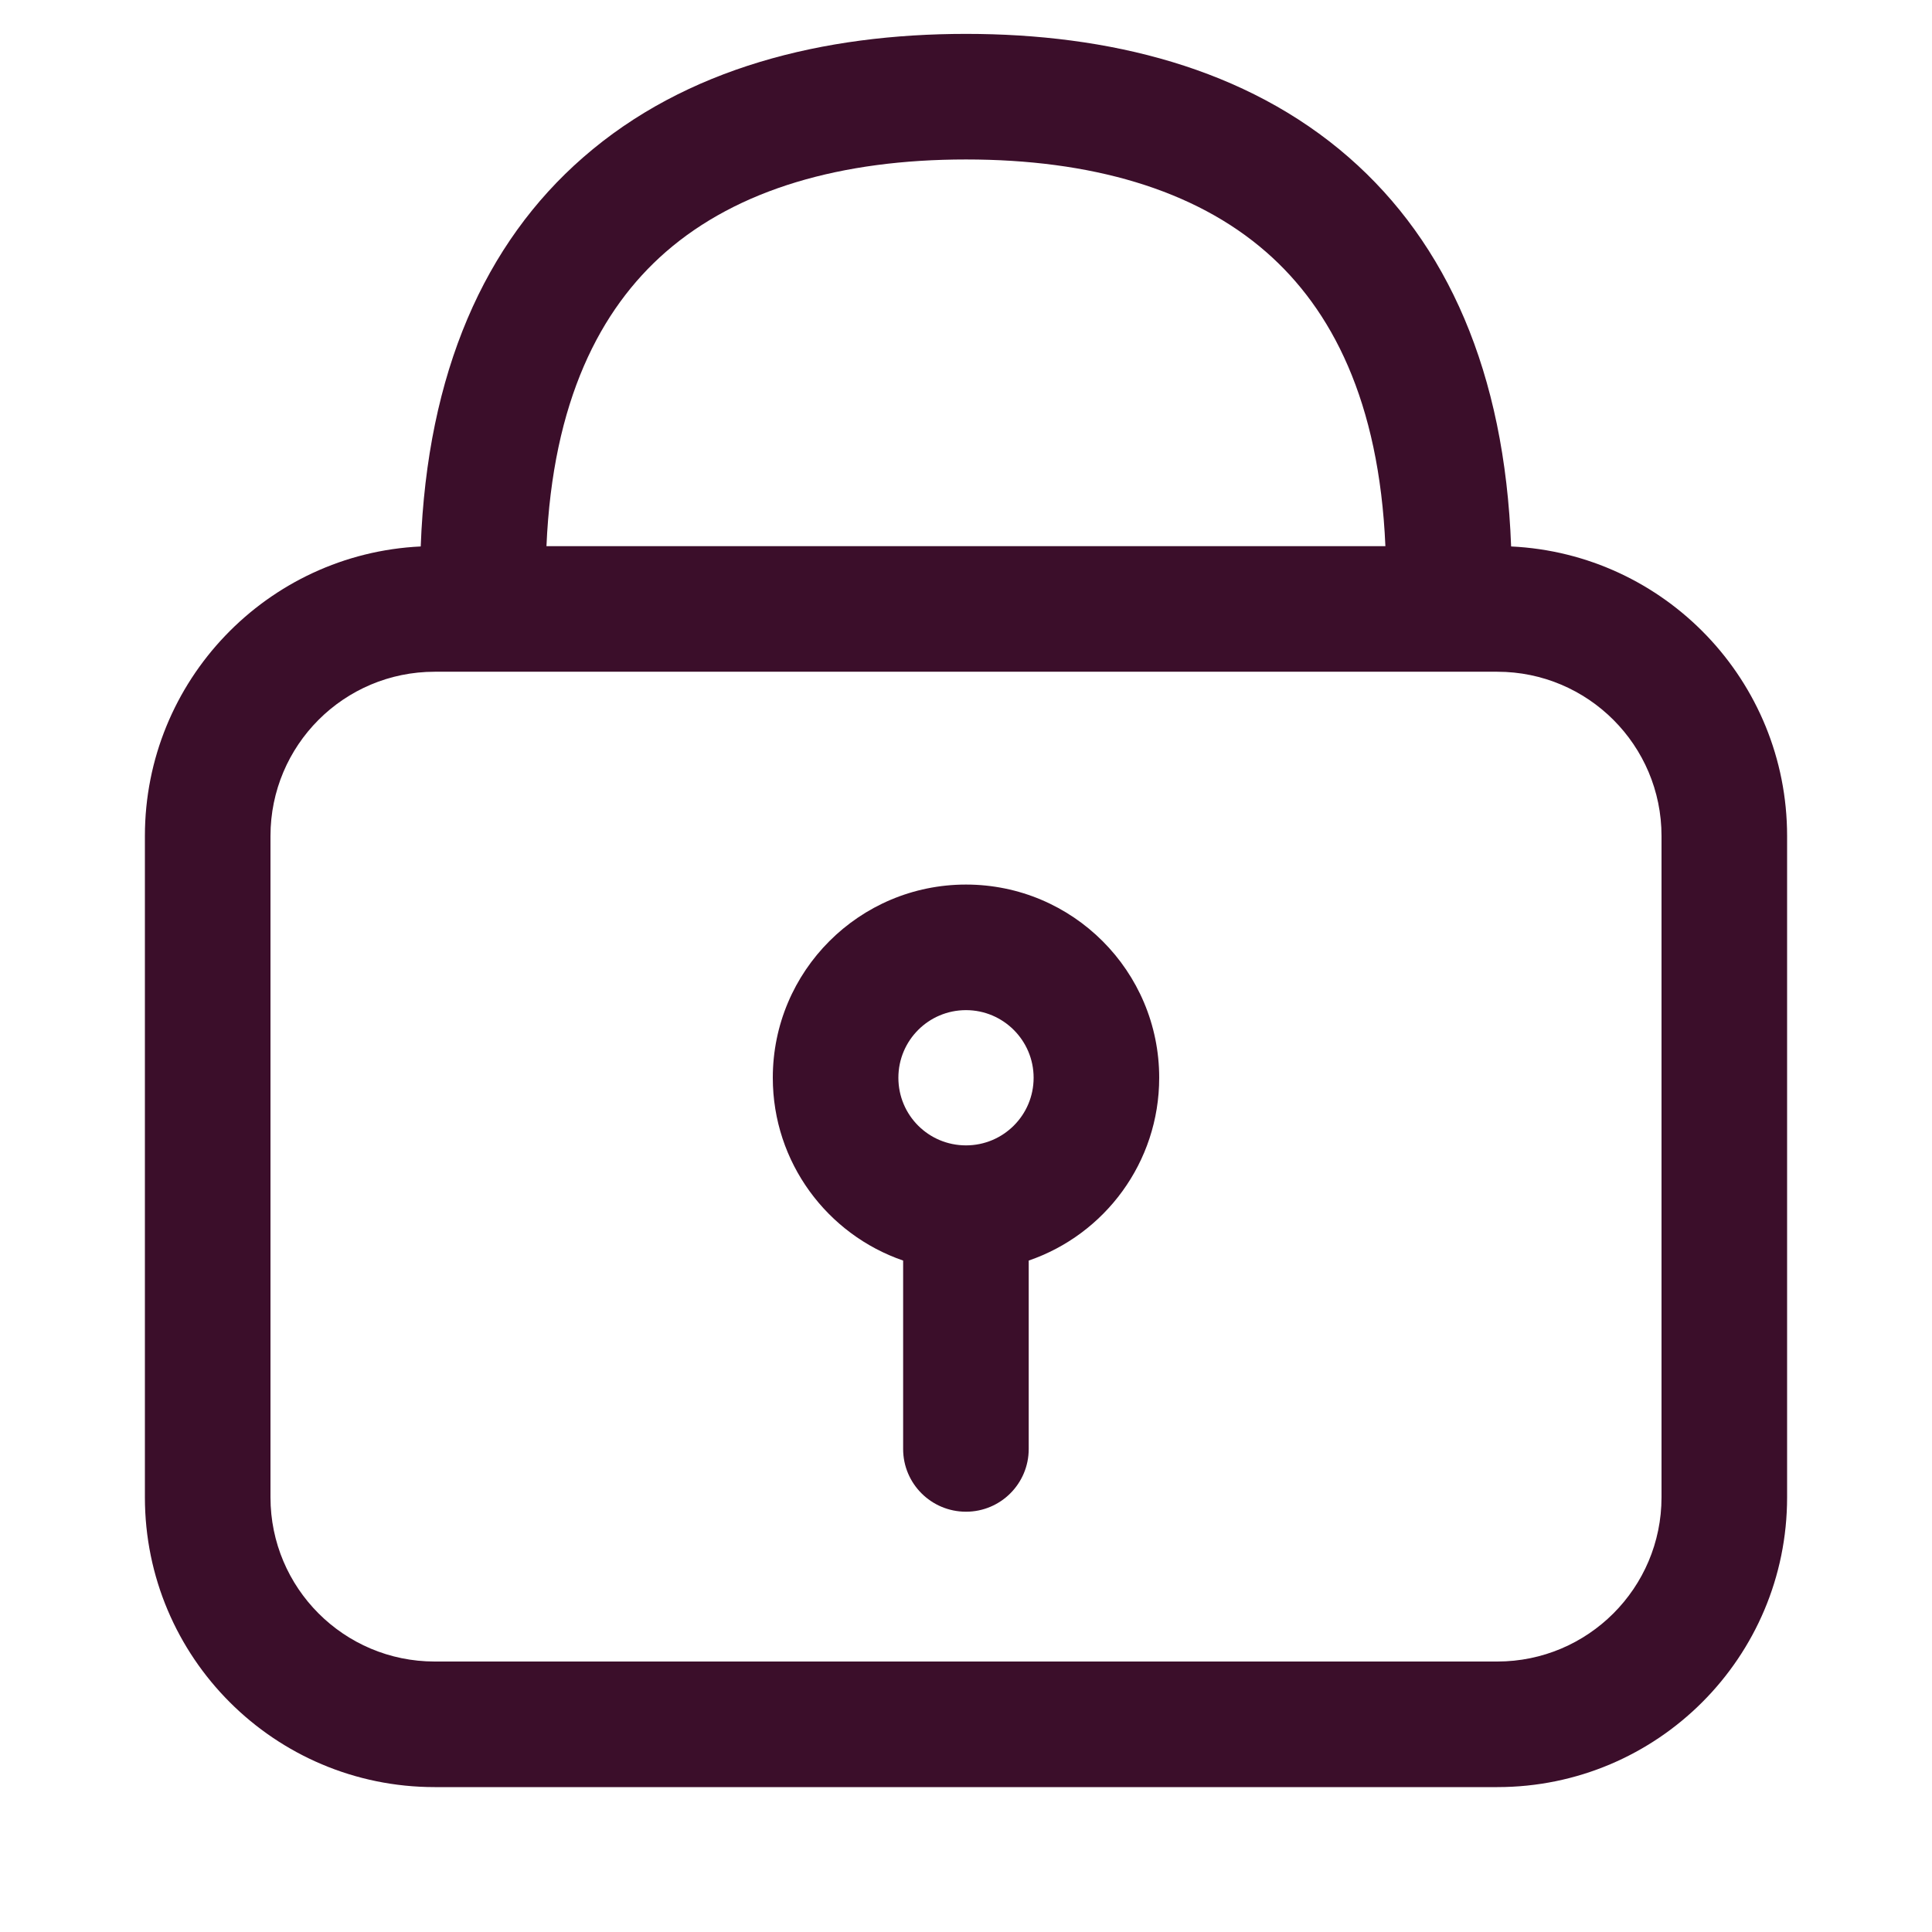 <svg width="13" height="13" viewBox="0 0 13 13" fill="none" xmlns="http://www.w3.org/2000/svg">
<path fill-rule="evenodd" clip-rule="evenodd" d="M6.922 8.482C7.433 8.307 7.8 7.822 7.8 7.252C7.8 6.534 7.218 5.952 6.5 5.952C5.782 5.952 5.2 6.534 5.2 7.252C5.2 7.822 5.567 8.307 6.077 8.482V9.75C6.077 9.983 6.266 10.172 6.5 10.172C6.733 10.172 6.922 9.983 6.922 9.75V8.482ZM6.5 7.707C6.751 7.707 6.955 7.504 6.955 7.252C6.955 7.001 6.751 6.797 6.5 6.797C6.248 6.797 6.045 7.001 6.045 7.252C6.045 7.504 6.248 7.707 6.5 7.707Z" fill="#3B0E2A"/>
<path fill-rule="evenodd" clip-rule="evenodd" d="M2.831 3.677C2.874 2.505 3.262 1.636 3.924 1.059C4.616 0.455 5.542 0.228 6.5 0.228C7.457 0.228 8.384 0.455 9.076 1.059C9.737 1.636 10.125 2.505 10.168 3.677C11.202 3.726 12.025 4.58 12.025 5.625V10.075C12.025 11.152 11.152 12.025 10.075 12.025H2.925C1.848 12.025 0.975 11.152 0.975 10.075V5.625C0.975 4.58 1.798 3.726 2.831 3.677ZM3.677 3.675C3.719 2.699 4.038 2.081 4.479 1.696C4.964 1.273 5.662 1.073 6.5 1.073C7.337 1.073 8.036 1.273 8.52 1.696C8.961 2.081 9.28 2.699 9.322 3.675H3.677ZM1.82 5.625C1.82 5.015 2.314 4.52 2.925 4.52H10.075C10.685 4.52 11.18 5.015 11.18 5.625V10.075C11.18 10.685 10.685 11.18 10.075 11.18H2.925C2.314 11.18 1.82 10.685 1.82 10.075V5.625Z" fill="#3B0E2A"/>
</svg>
